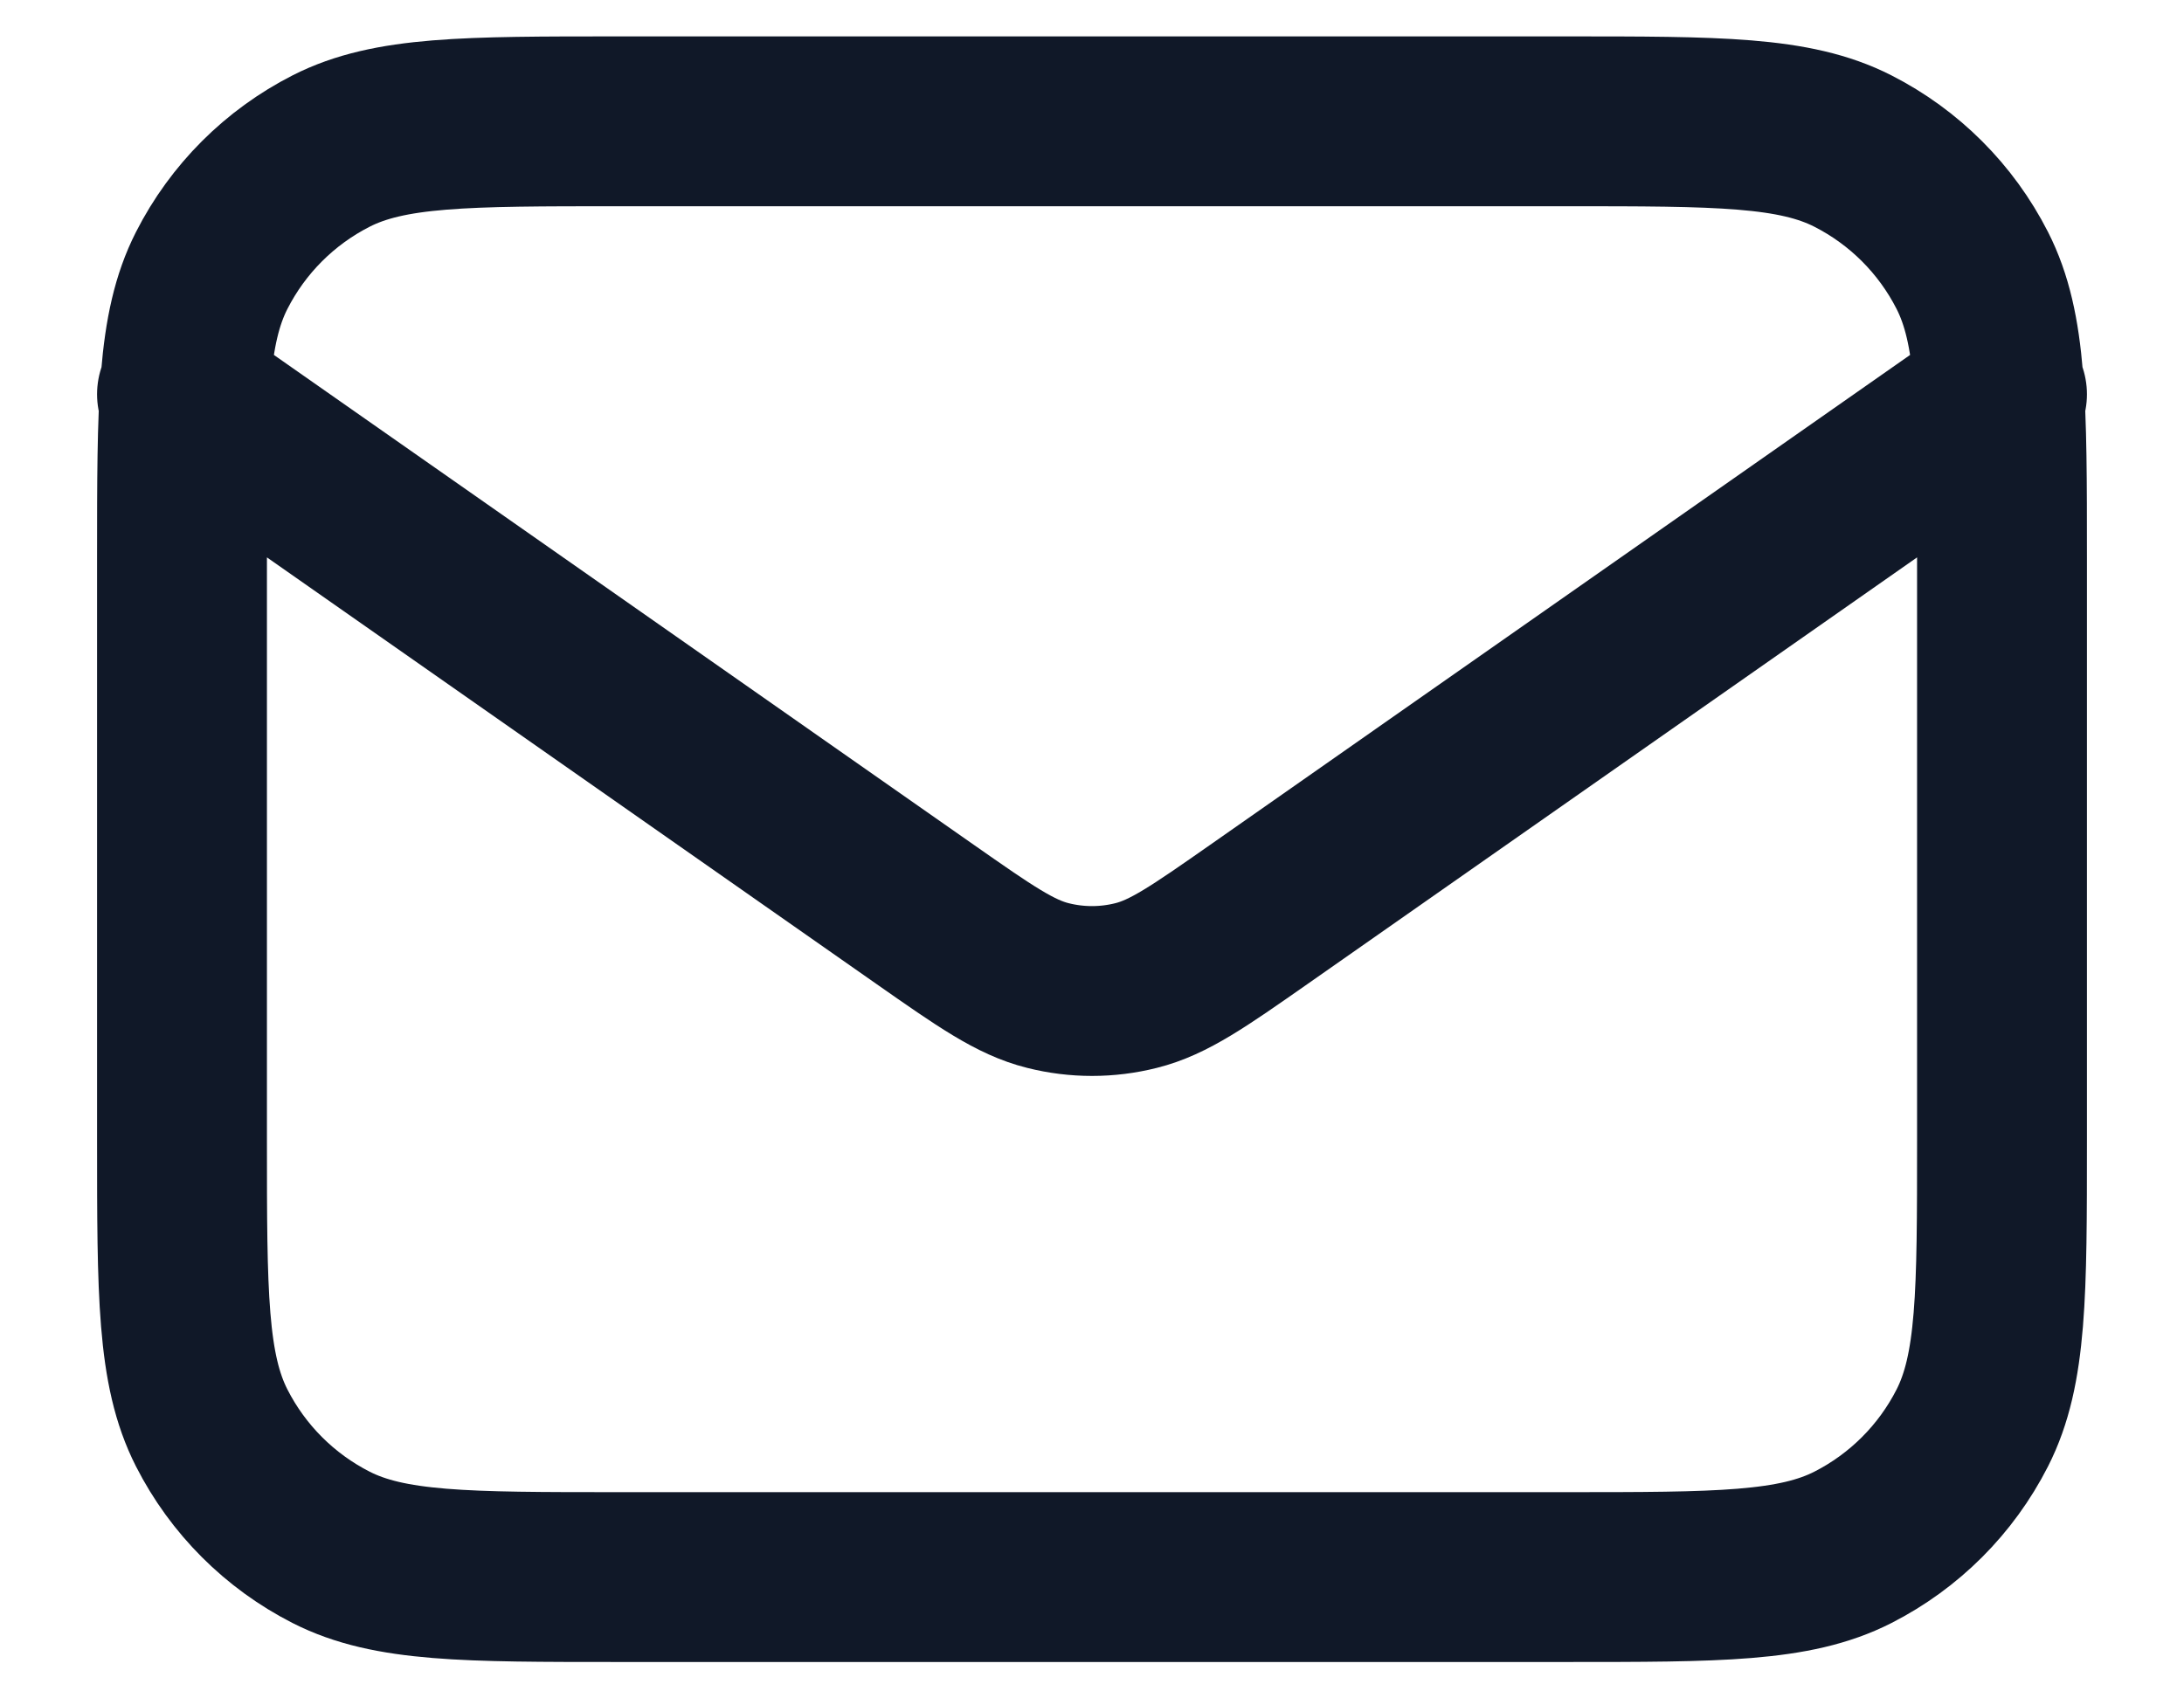 <svg width="18" height="14" viewBox="0 0 18 14" fill="none" xmlns="http://www.w3.org/2000/svg">
<path d="M1.5 3.25L7.624 7.537C8.12 7.884 8.368 8.057 8.637 8.124C8.875 8.184 9.125 8.184 9.363 8.124C9.632 8.057 9.88 7.884 10.376 7.537L16.5 3.25M5.1 13H12.9C14.16 13 14.79 13 15.271 12.755C15.695 12.539 16.039 12.195 16.255 11.771C16.5 11.29 16.5 10.66 16.5 9.4V4.6C16.5 3.34 16.5 2.71 16.255 2.229C16.039 1.805 15.695 1.461 15.271 1.245C14.79 1 14.16 1 12.9 1H5.1C3.84 1 3.21 1 2.729 1.245C2.305 1.461 1.961 1.805 1.745 2.229C1.5 2.71 1.5 3.34 1.5 4.6V9.4C1.5 10.66 1.5 11.29 1.745 11.771C1.961 12.195 2.305 12.539 2.729 12.755C3.21 13 3.84 13 5.1 13Z" stroke="#101828" stroke-width="1.4" stroke-linecap="round" stroke-linejoin="round"/>
</svg>
